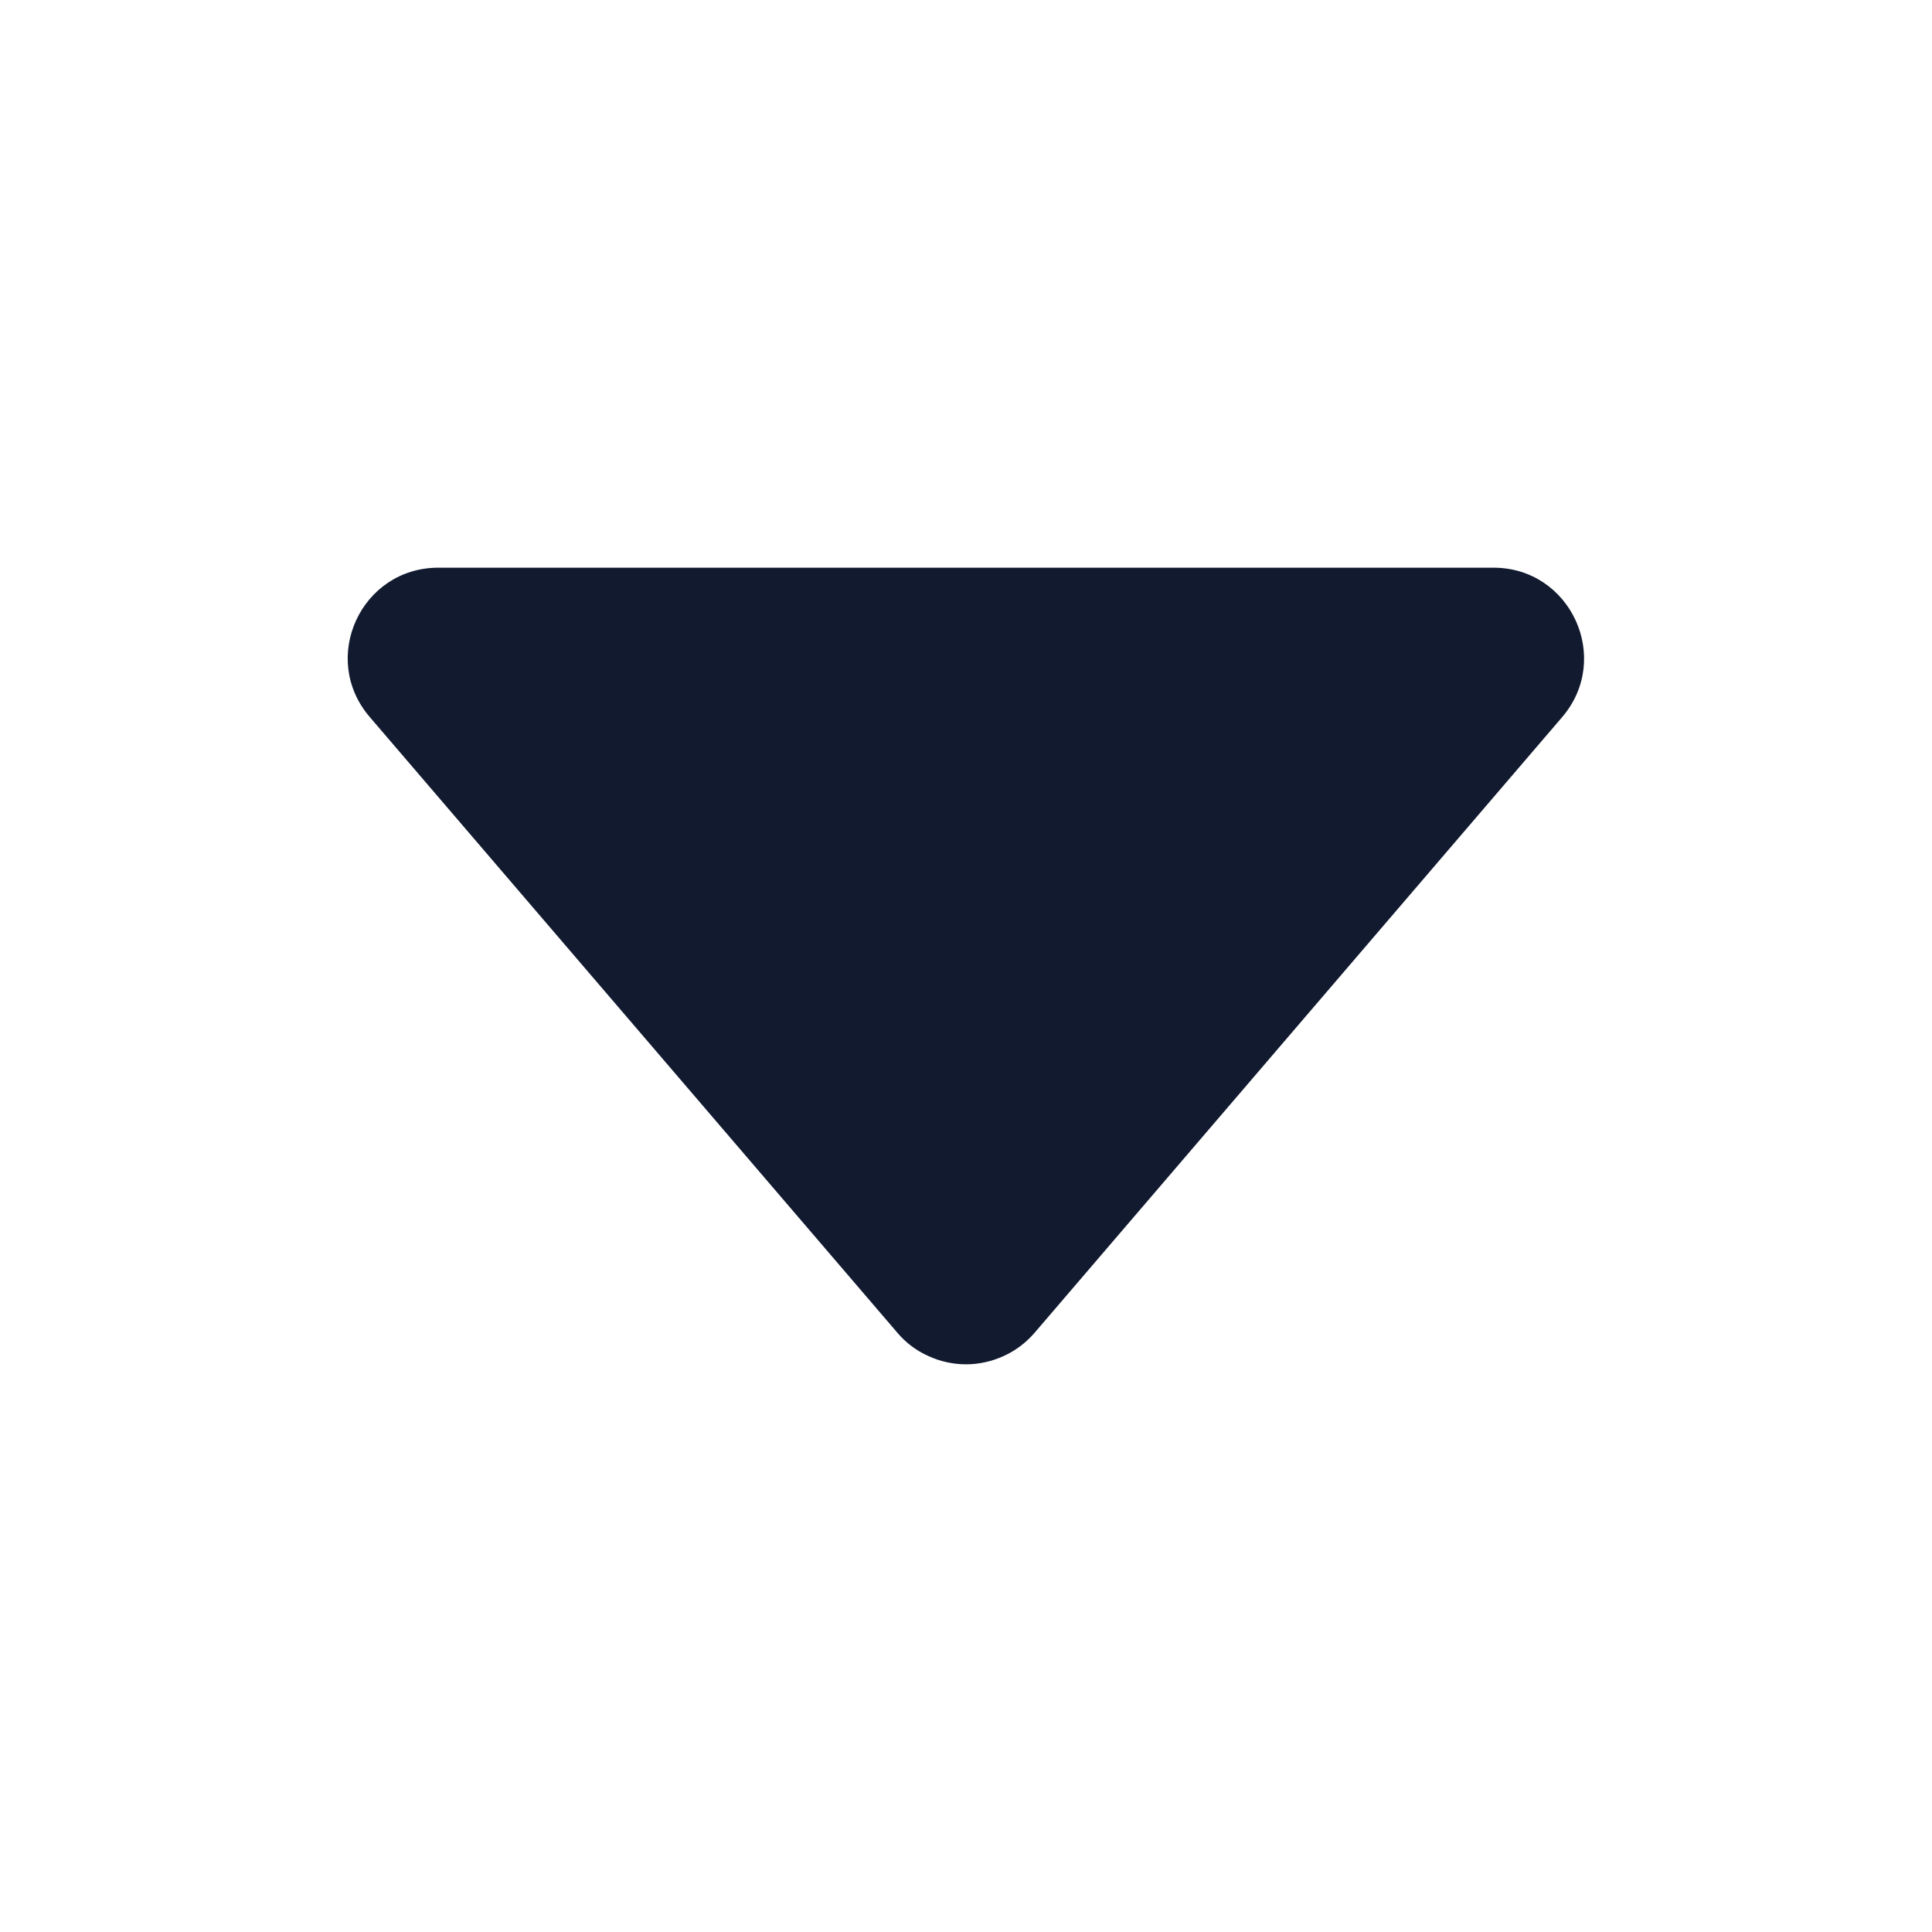 <svg width="12" height="12" viewBox="0 0 12 12" fill="none" xmlns="http://www.w3.org/2000/svg">
<g id="caret-down">
<path id="Vector" d="M2.297 4.454L5.573 8.277C5.625 8.339 5.691 8.389 5.765 8.422C5.838 8.456 5.919 8.474 6 8.474C6.081 8.474 6.161 8.456 6.235 8.422C6.308 8.389 6.374 8.339 6.427 8.277L9.703 4.454C10.015 4.089 9.756 3.526 9.276 3.526H2.723C2.242 3.526 1.983 4.089 2.297 4.454Z" fill="#121A30"/>
</g>
</svg>
